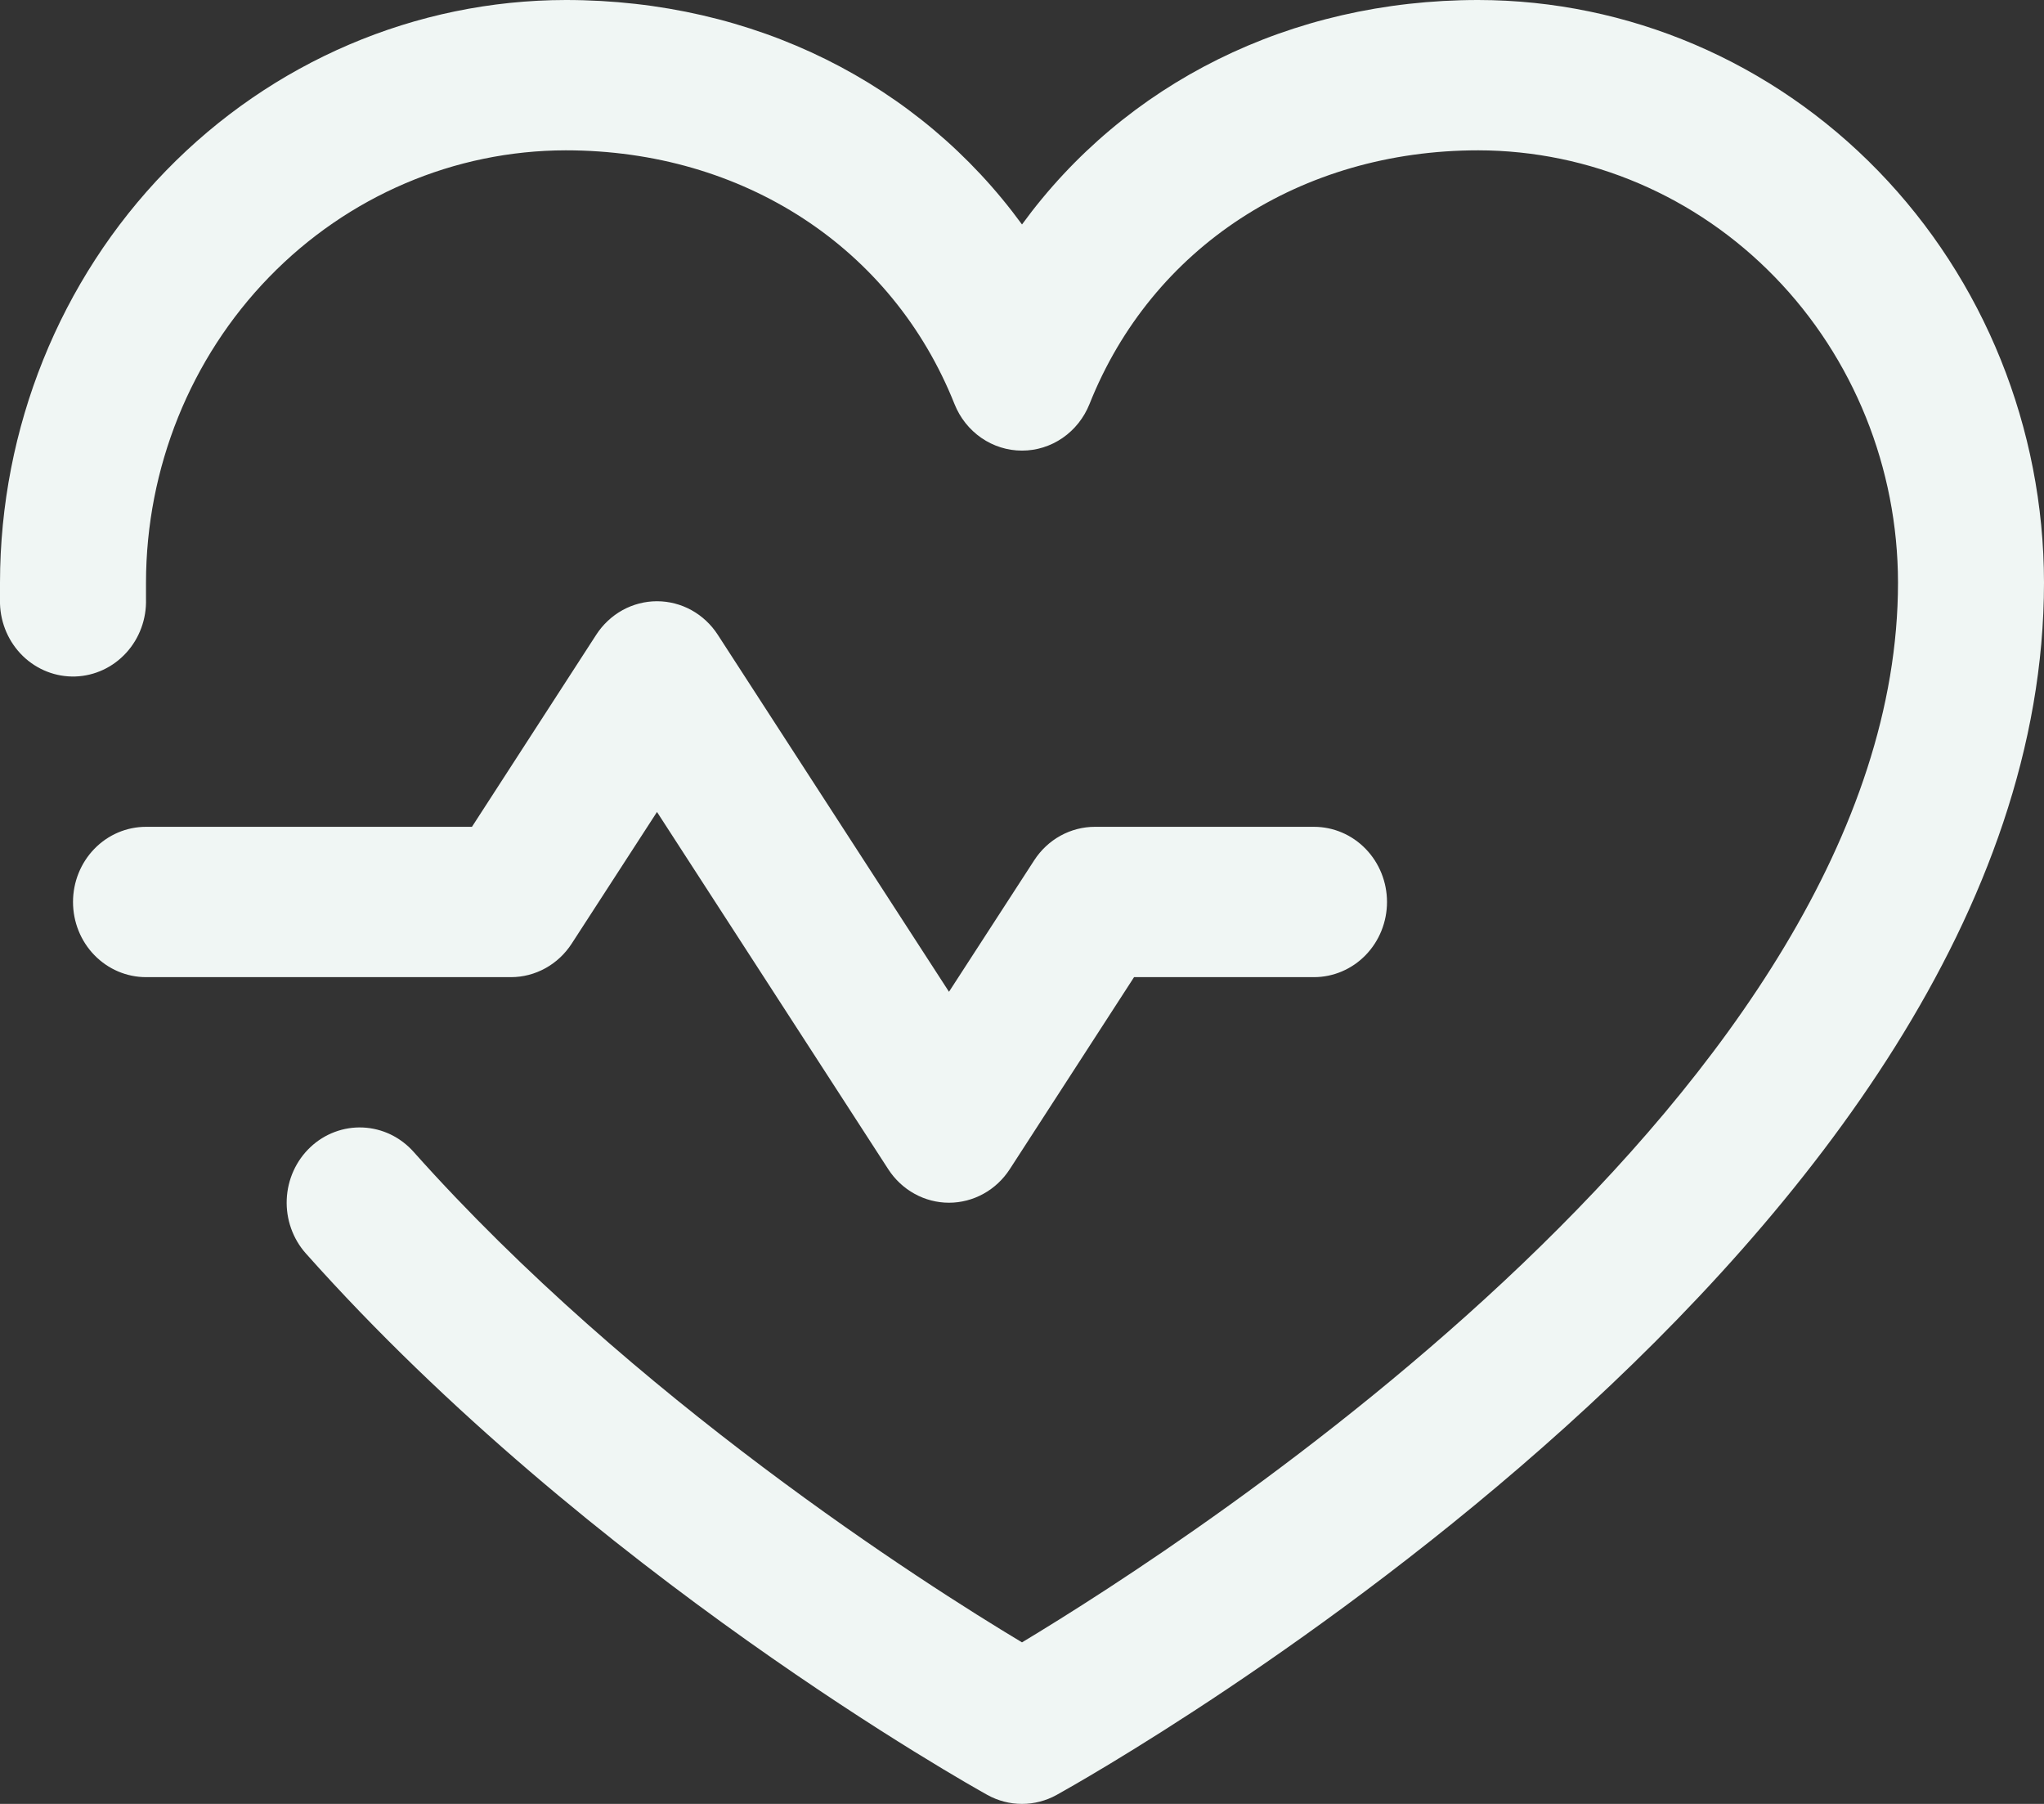 <svg width="68" height="60" viewBox="0 0 68 60" fill="none" xmlns="http://www.w3.org/2000/svg">
<rect x="0" y="0" width="68" height="60" fill="#333333" stroke="none"/>
<path d="M17 32.501H4.857C4.213 32.501 3.595 32.237 3.14 31.769C2.684 31.3 2.429 30.664 2.429 30.001C2.429 29.338 2.684 28.702 3.14 28.233C3.595 27.764 4.213 27.501 4.857 27.501H15.701L19.835 21.113C20.057 20.77 20.358 20.489 20.71 20.294C21.063 20.1 21.457 19.998 21.857 19.998C22.257 19.998 22.651 20.1 23.004 20.294C23.357 20.489 23.657 20.77 23.879 21.113L31.571 32.988L34.407 28.613C34.629 28.271 34.929 27.99 35.282 27.796C35.635 27.602 36.029 27.5 36.429 27.501H43.714C44.358 27.501 44.976 27.764 45.431 28.233C45.887 28.702 46.143 29.338 46.143 30.001C46.143 30.664 45.887 31.3 45.431 31.769C44.976 32.237 44.358 32.501 43.714 32.501H37.728L33.593 38.889C33.371 39.231 33.071 39.513 32.718 39.707C32.365 39.902 31.972 40.004 31.571 40.004C31.171 40.004 30.777 39.902 30.425 39.707C30.072 39.513 29.771 39.231 29.55 38.889L21.857 27.007L19.022 31.382C18.8 31.726 18.5 32.008 18.147 32.203C17.795 32.398 17.401 32.501 17 32.501ZM49.179 0C42.91 0 37.421 2.775 34 7.466C30.579 2.775 25.09 0 18.821 0C13.831 0.006 9.047 2.049 5.519 5.681C1.99 9.314 0.006 14.239 0 19.375C0 19.61 0 19.844 0 20.079C0.02 20.742 0.295 21.369 0.765 21.824C1.235 22.278 1.86 22.521 2.504 22.501C3.149 22.48 3.758 22.197 4.199 21.713C4.641 21.23 4.877 20.585 4.857 19.922C4.857 19.741 4.857 19.557 4.857 19.375C4.862 15.565 6.335 11.911 8.953 9.216C11.57 6.521 15.119 5.005 18.821 5C24.726 5 29.683 8.238 31.754 13.438C31.936 13.896 32.248 14.289 32.648 14.565C33.048 14.841 33.519 14.988 34 14.988C34.481 14.988 34.952 14.841 35.352 14.565C35.752 14.289 36.063 13.896 36.246 13.438C38.317 8.228 43.274 5 49.179 5C52.881 5.005 56.43 6.521 59.047 9.216C61.665 11.911 63.138 15.565 63.143 19.375C63.143 36.129 39.537 51.298 34 54.627C30.712 52.655 21.059 46.501 13.758 38.31C13.542 38.068 13.282 37.872 12.993 37.733C12.704 37.595 12.391 37.516 12.072 37.502C11.753 37.488 11.435 37.538 11.135 37.651C10.835 37.763 10.56 37.935 10.325 38.157C10.089 38.379 9.899 38.647 9.764 38.945C9.629 39.242 9.553 39.565 9.539 39.893C9.525 40.221 9.574 40.549 9.684 40.858C9.793 41.166 9.96 41.45 10.176 41.692C19.638 52.317 32.315 59.405 32.849 59.702C33.203 59.898 33.598 60 34 60C34.402 60 34.797 59.898 35.151 59.702C36.492 58.958 68 41.251 68 19.375C67.994 14.239 66.01 9.314 62.481 5.681C58.953 2.049 54.169 0.006 49.179 0Z" fill="#F0F6F4"/>
</svg>
